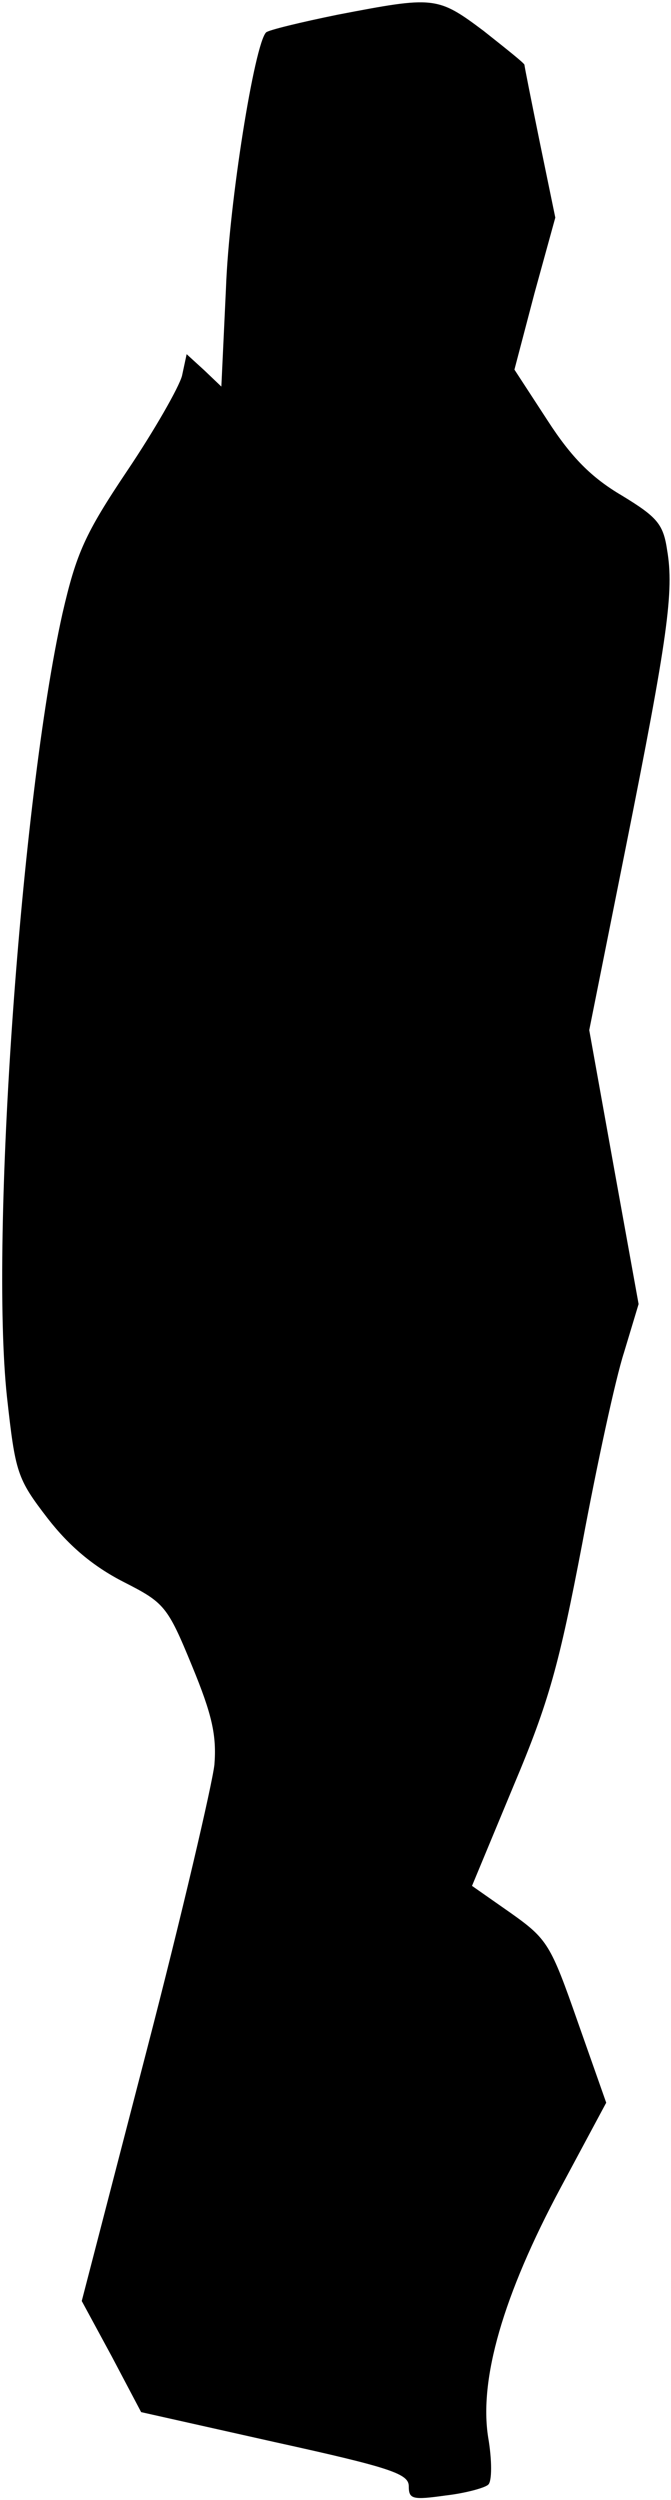<?xml version="1.0" standalone="no"?>
<!DOCTYPE svg PUBLIC "-//W3C//DTD SVG 20010904//EN"
 "http://www.w3.org/TR/2001/REC-SVG-20010904/DTD/svg10.dtd">
<svg version="1.0" xmlns="http://www.w3.org/2000/svg"
 width="87pt" height="324pt" viewBox="0 0 87 324"
 preserveAspectRatio="xMidYMid meet">
<g transform="translate(0,324) scale(0.1,-0.1)"
fill="#000000" stroke="none">
<path fill="#000000" stroke="none" d="M438 3221 c-49 -10 -90 -20 -93 -23
-15 -15 -48 -221 -52 -331 l-6 -128 -22 21 -23 21 -6 -28 c-4 -15 -36 -71 -71
-123 -55 -82 -66 -107 -84 -185 -54 -242 -94 -809 -72 -1015 11 -99 13 -106
53 -158 28 -36 59 -62 98 -82 53 -27 57 -31 89 -109 26 -63 32 -90 29 -128 -3
-26 -42 -194 -88 -371 l-84 -324 39 -72 38 -72 174 -39 c150 -33 173 -41 173
-57 0 -17 5 -18 48 -12 26 3 51 10 55 14 5 4 5 32 0 61 -12 75 19 184 94 324
l59 110 -37 105 c-35 100 -39 107 -87 141 l-50 35 54 130 c46 109 59 157 89
314 19 102 43 213 54 247 l19 63 -32 177 -32 178 47 235 c55 275 63 334 54
387 -5 34 -13 43 -59 71 -39 23 -65 49 -96 97 l-43 66 26 99 27 98 -20 97
c-11 54 -20 99 -20 101 0 2 -24 21 -53 44 -60 45 -64 45 -189 21z"/>
</g>
</svg>
